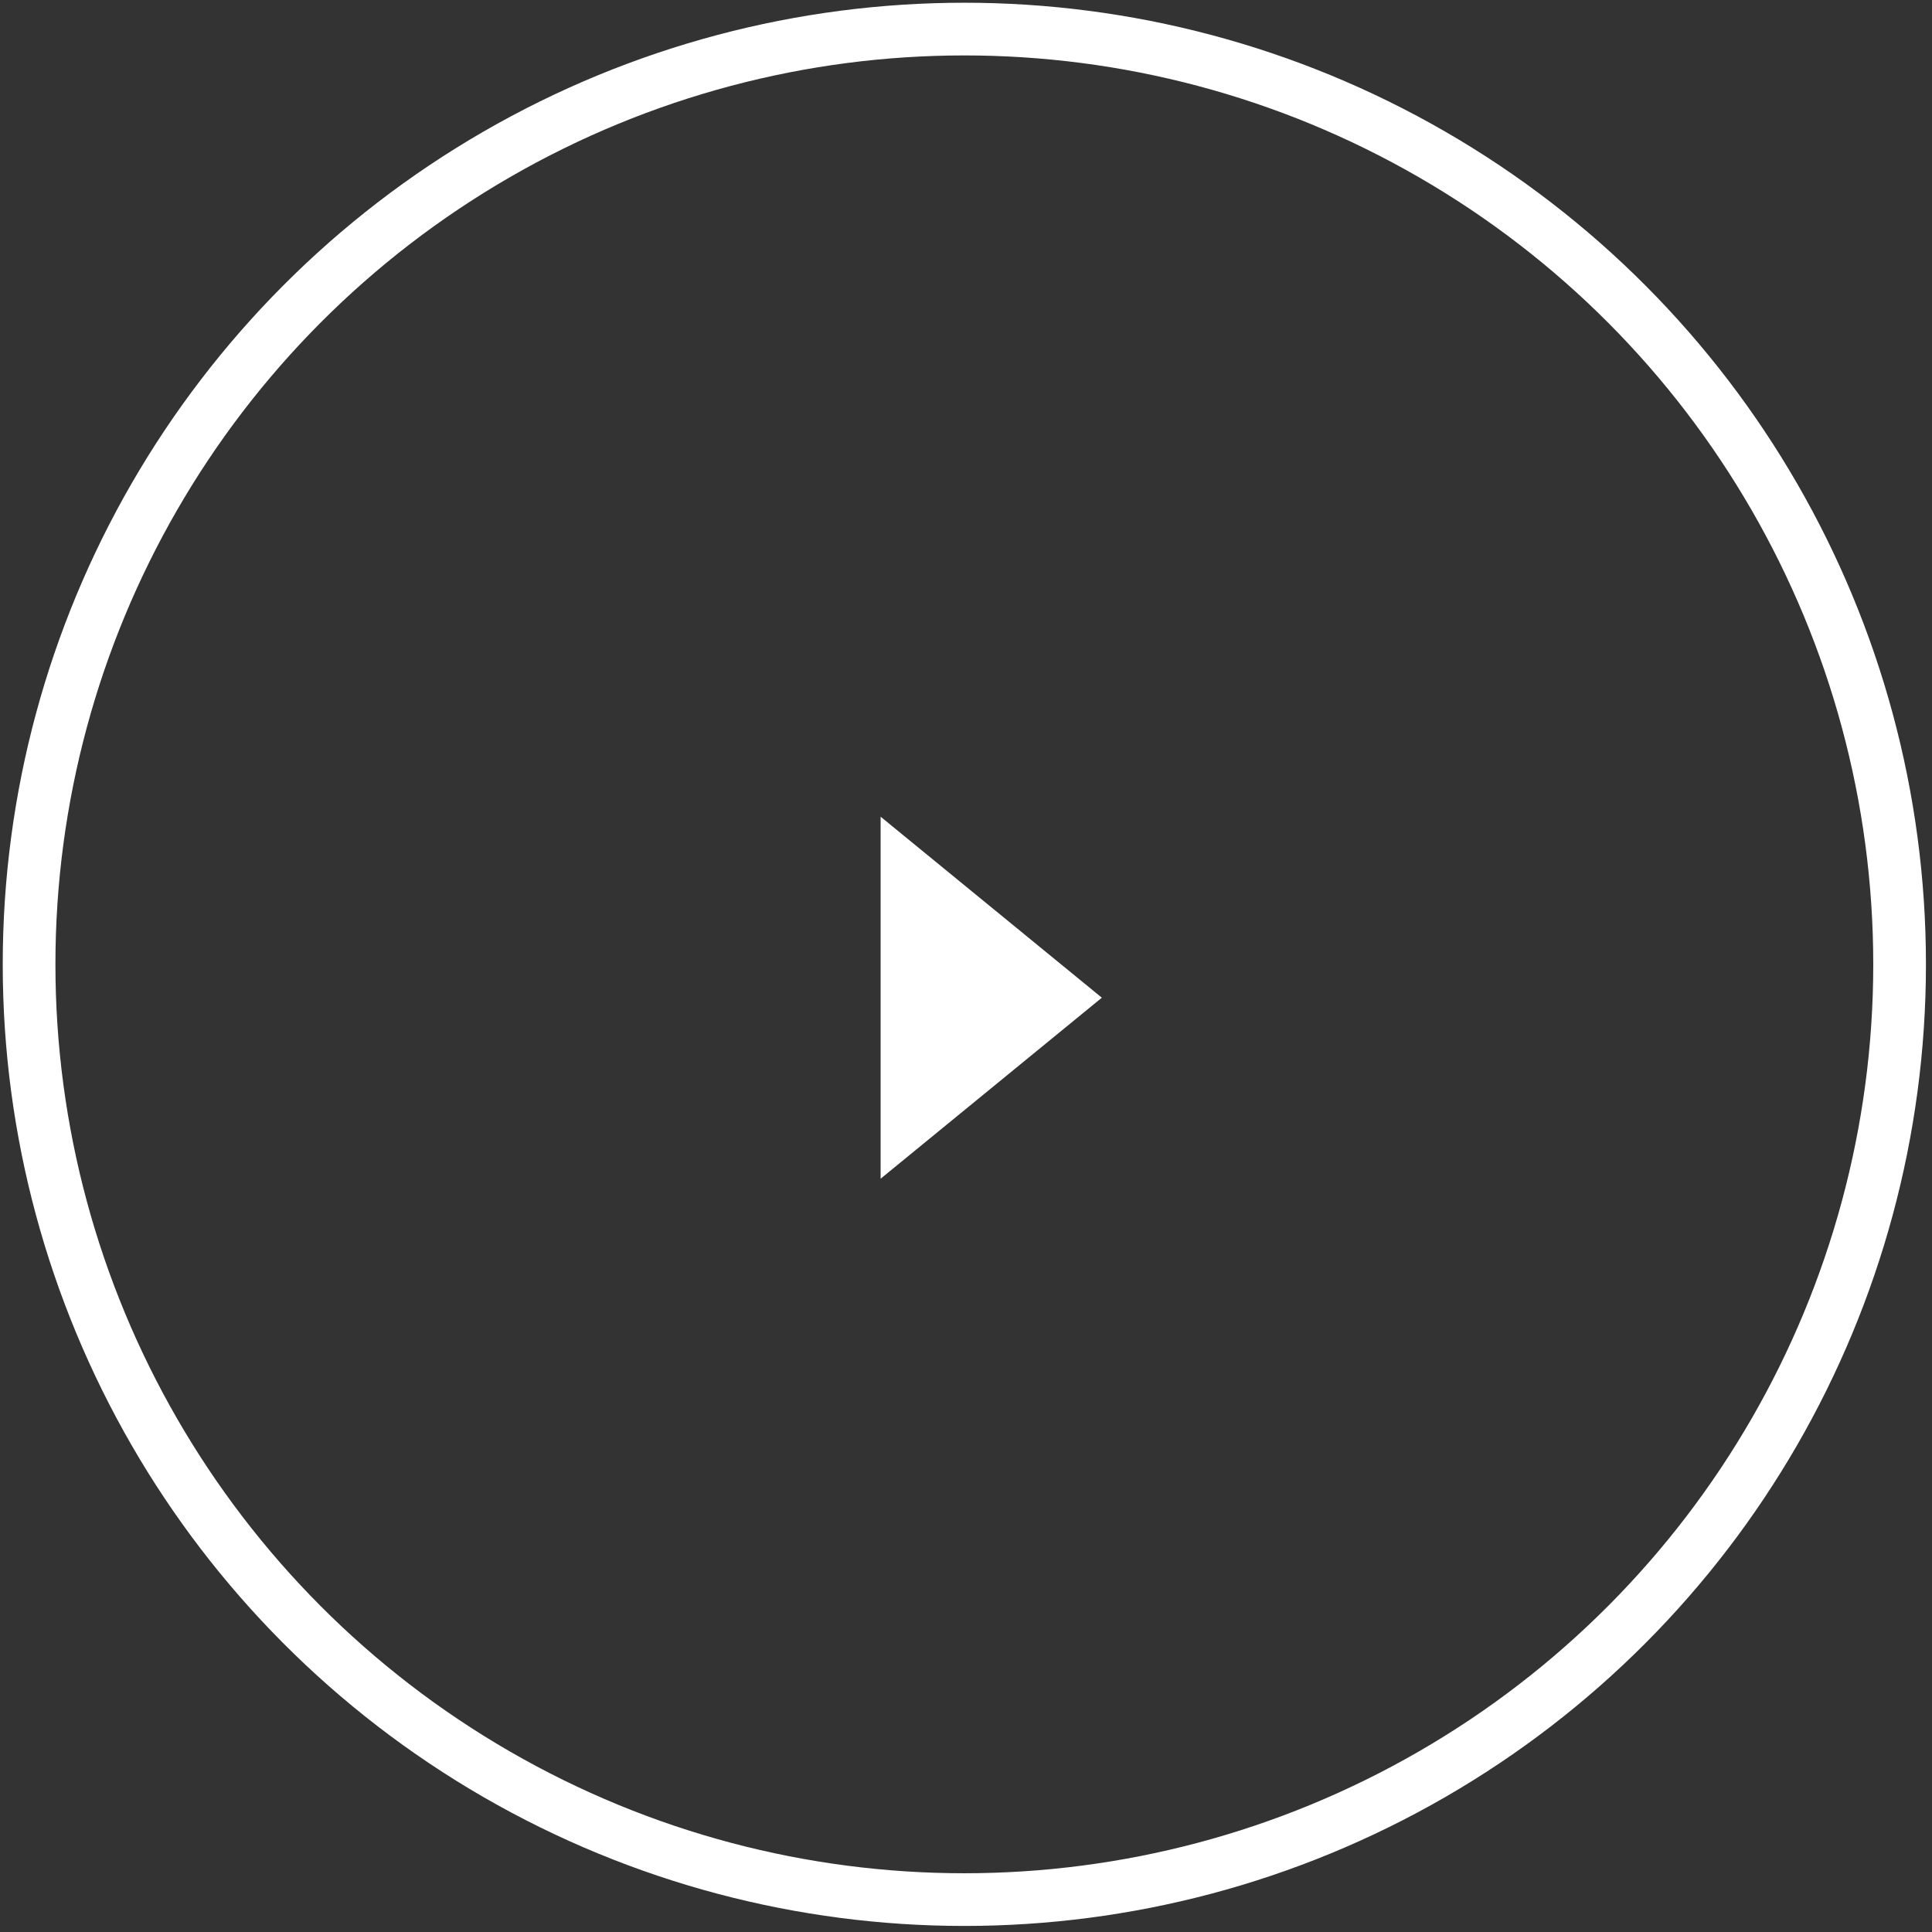 <?xml version="1.0" encoding="UTF-8"?>
<svg width="220px" height="220px" viewBox="0 0 220 220" version="1.1" xmlns="http://www.w3.org/2000/svg" xmlns:xlink="http://www.w3.org/1999/xlink">
    <rect x="0" y="0" width="220" height="220" fill="#333333" stroke="none"/>
    <!-- Generator: Sketch 47.1 (45422) - http://www.bohemiancoding.com/sketch -->
    <title>Play button</title>
    <desc>Created with Sketch.</desc>
    <defs></defs>
    <g id="Page-1" stroke="none" stroke-width="1" fill="none" fill-rule="evenodd">
        <g id="Landing-Page" transform="translate(-168, -268)">
            <g id="Play-button" transform="translate(171, 271)">
                <circle id="Oval" stroke="#FFFFFF" stroke-width="6" cx="106.811" cy="106.811" r="106.5"></circle>
                <polyline id="Rectangle-5" fill="#FFFFFF" points="97.278 90 122.468 110.61 97.278 131.221"></polyline>
            </g>
        </g>
    </g>
</svg>